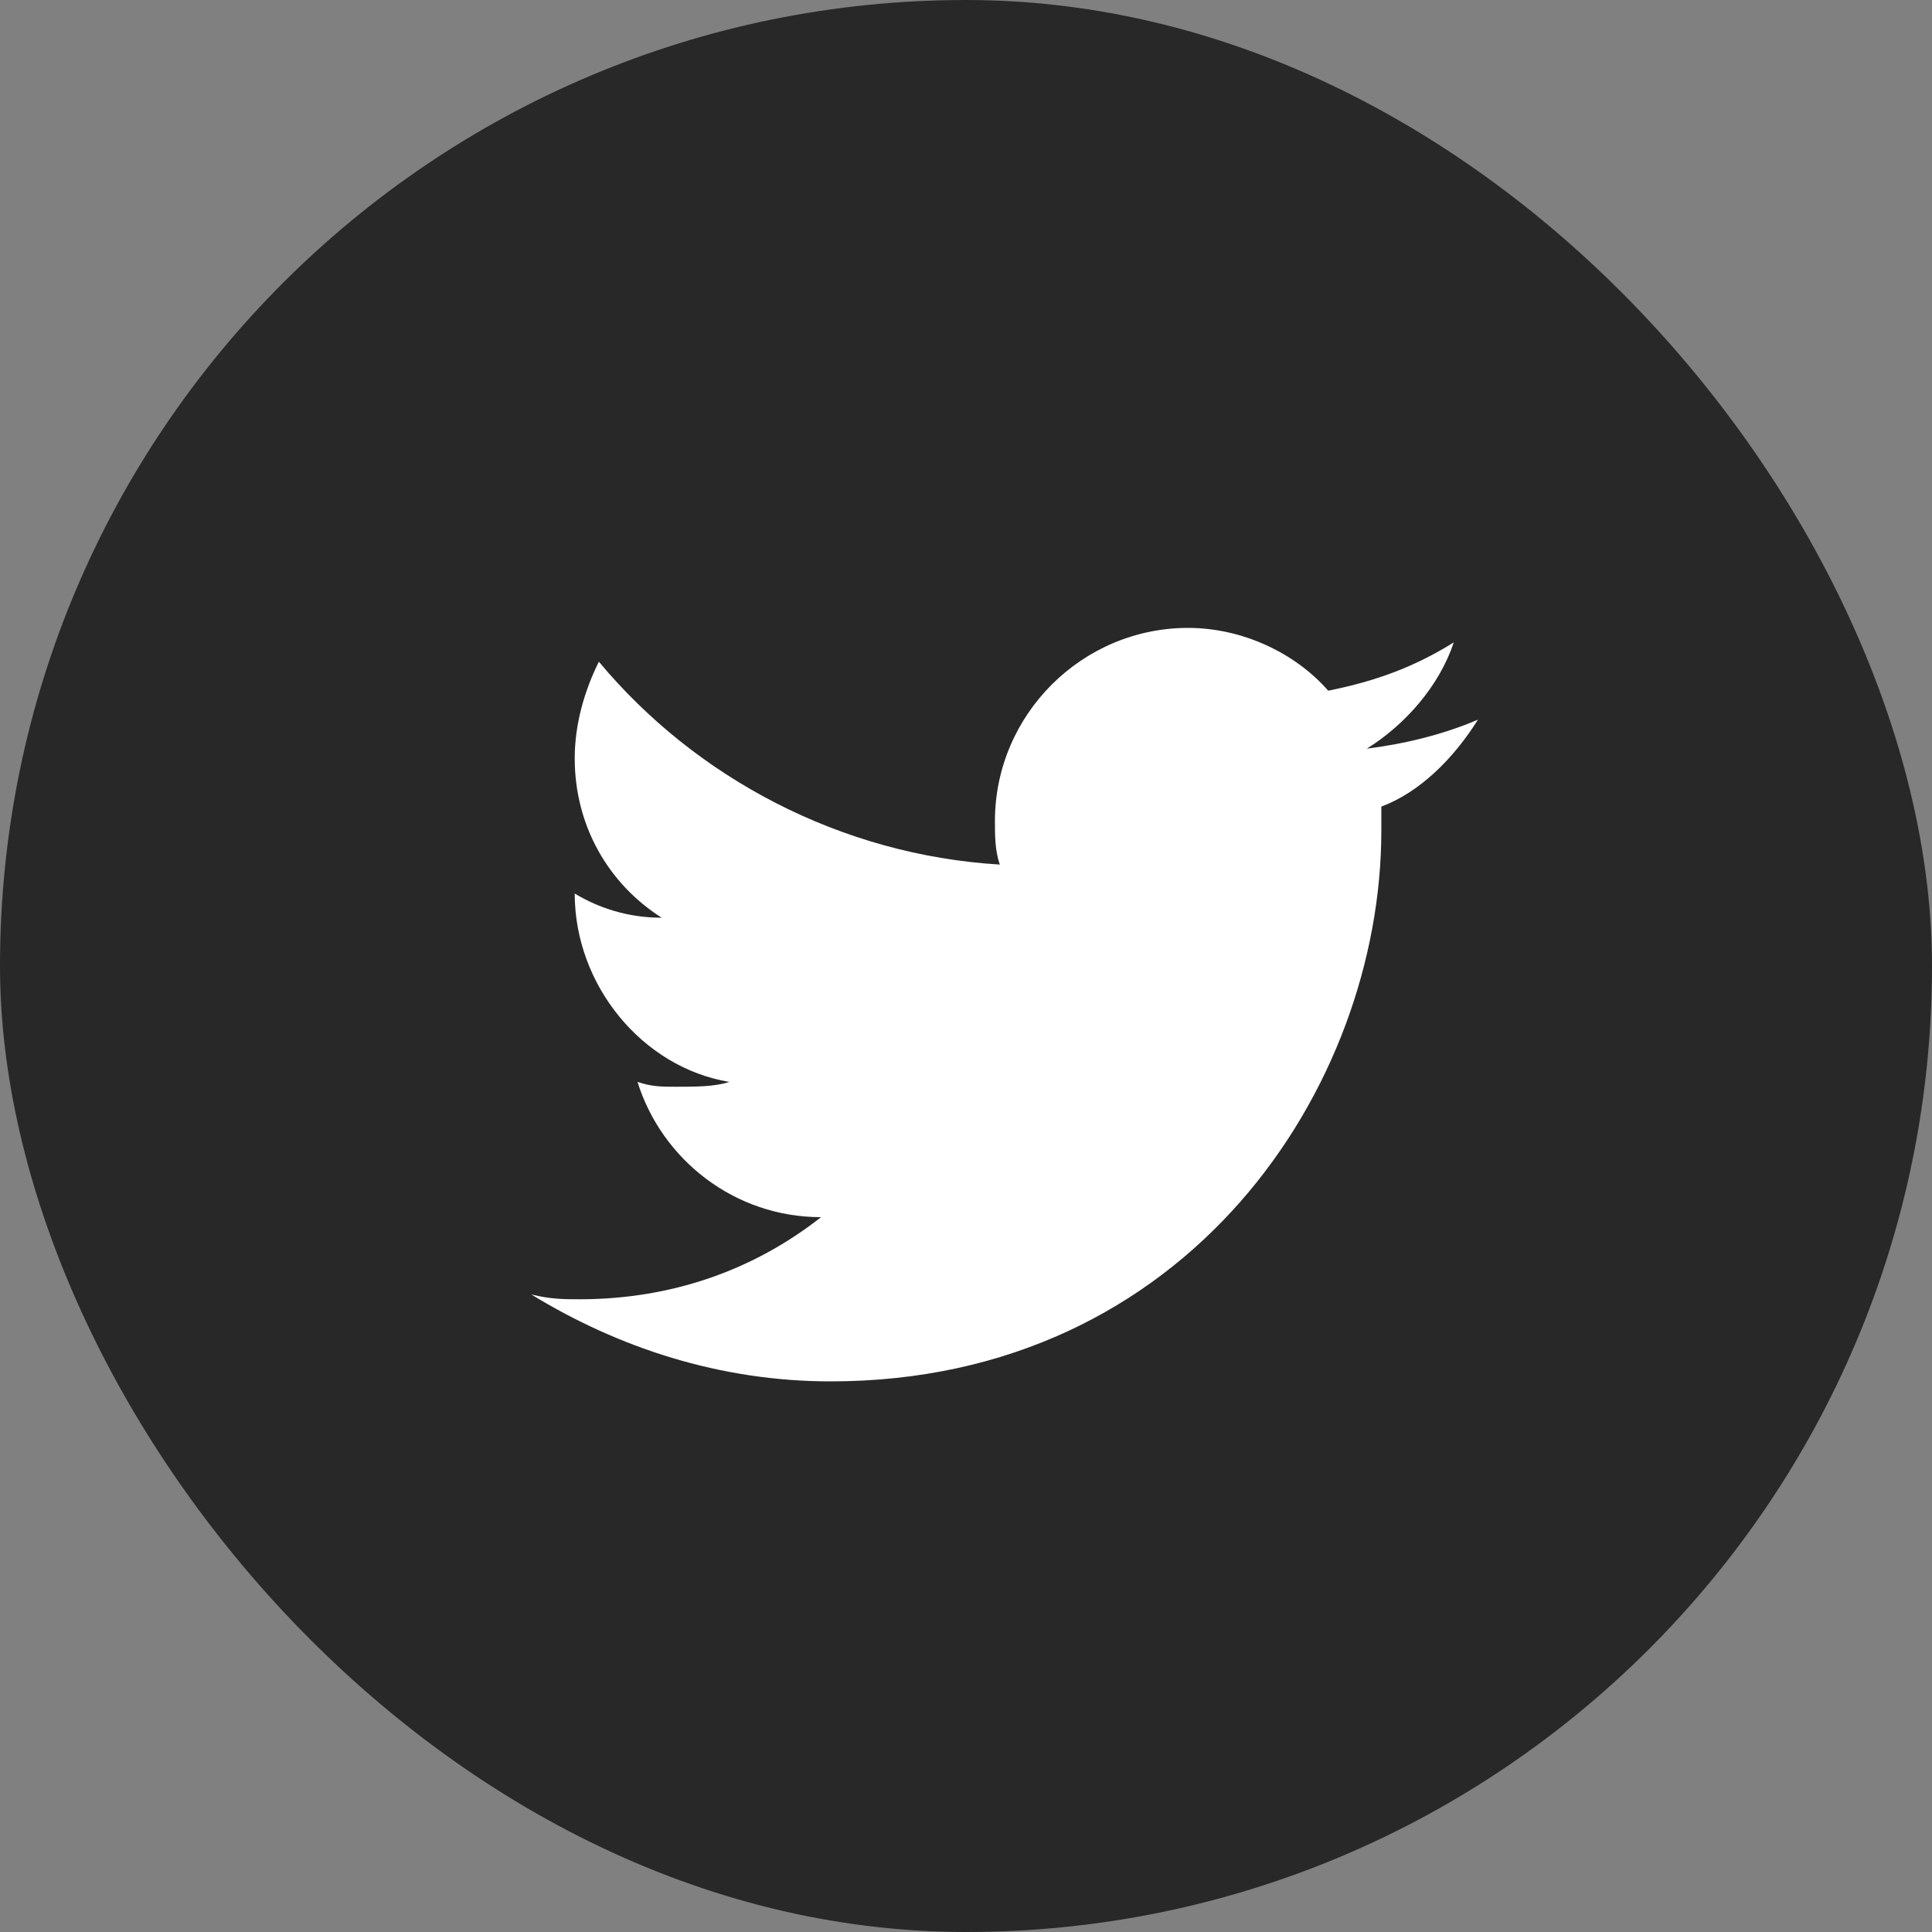 <svg width="38" height="38" viewBox="0 0 38 38" fill="none" xmlns="http://www.w3.org/2000/svg">
<rect x="0" y="0" width="38" height="38" fill="#808080" stroke="none"/>
<rect width="38" height="38" rx="19" fill="#282828"/>
<path d="M29.069 14.155C28.404 14.44 27.644 14.63 26.884 14.725C27.644 14.25 28.309 13.49 28.594 12.635C27.834 13.11 27.074 13.395 26.124 13.585C25.459 12.825 24.414 12.35 23.369 12.35C21.279 12.35 19.569 14.06 19.569 16.15C19.569 16.435 19.569 16.72 19.664 17.005C16.529 16.815 13.679 15.295 11.779 13.015C11.494 13.585 11.304 14.25 11.304 14.915C11.304 16.245 11.969 17.385 13.014 18.05C12.349 18.05 11.779 17.86 11.304 17.575C11.304 19.38 12.634 20.995 14.344 21.28C14.059 21.375 13.679 21.375 13.299 21.375C13.014 21.375 12.824 21.375 12.539 21.28C13.014 22.8 14.439 23.94 16.149 23.94C14.819 24.985 13.204 25.555 11.399 25.555C11.114 25.555 10.829 25.555 10.449 25.46C12.159 26.505 14.154 27.17 16.339 27.17C23.369 27.17 27.169 21.375 27.169 16.34V15.865C27.929 15.58 28.594 14.915 29.069 14.155Z" fill="white"/>
</svg>

